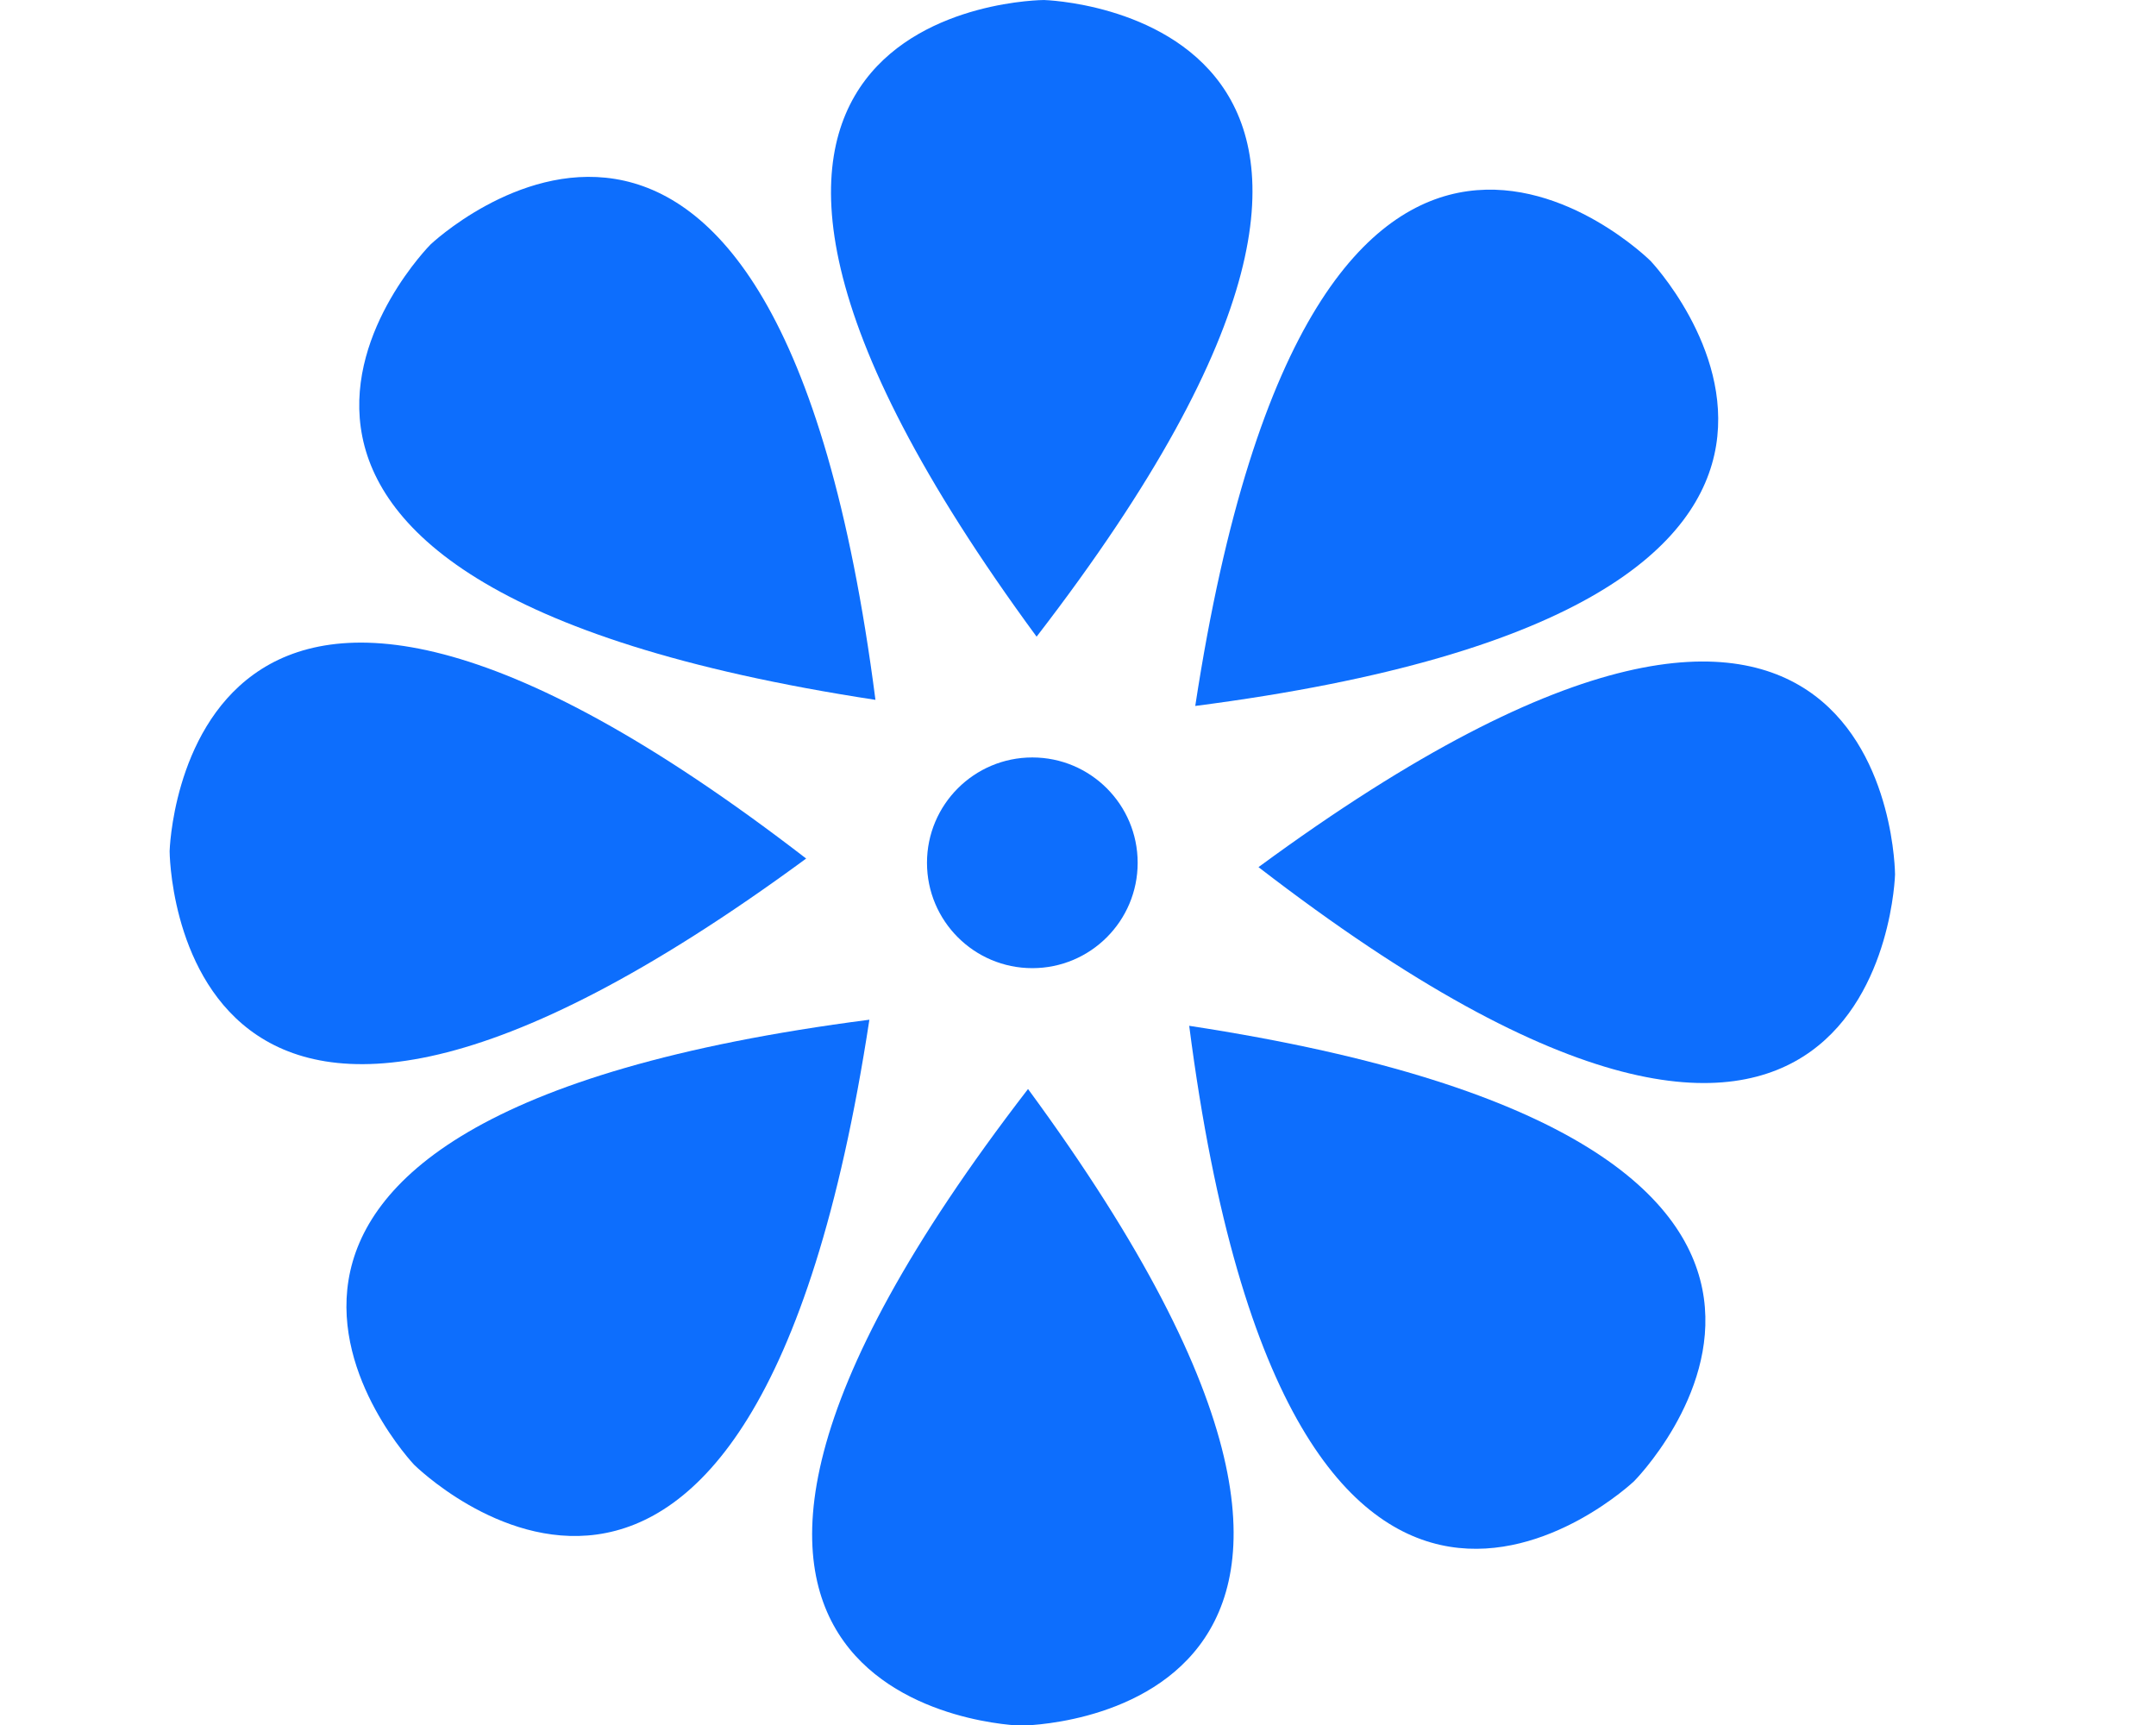 <svg height="40" width="50" viewBox="130 0 75 75" alt="logo">
  <g
    id="SvgjsG1951"
    featurekey="rZF8Vg-0"
    transform="matrix(0.868,0,0,0.868,126.454,-1.546)"
    fill="#0d6efd"
  >
    <g xmlns="http://www.w3.org/2000/svg">
      <circle fill="#0d6efd" cx="45" cy="44.999" r="5.277"></circle>
      <g>
        <g>
          <path
            fill="#0d6efd"
            d="M45.214,33.672c24.117-31.271,0.369-31.89,0.369-31.89S21.827,1.851,45.214,33.672z"
          ></path>
        </g>
        <g>
          <path
            fill="#0d6efd"
            d="M37.141,36.837c-5.059-39.164-22.288-22.81-22.288-22.81S-1.896,30.874,37.141,36.837z"
          ></path>
        </g>
        <g>
          <path
            fill="#0d6efd"
            d="M33.67,44.786c-31.269-24.119-31.888-0.37-31.888-0.37S1.851,68.173,33.67,44.786z"
          ></path>
        </g>
        <g>
          <path
            fill="#0d6efd"
            d="M36.837,52.859c-39.166,5.059-22.81,22.288-22.81,22.288S30.874,91.899,36.837,52.859z"
          ></path>
        </g>
        <g>
          <path
            fill="#0d6efd"
            d="M44.785,56.33c-24.118,31.271-0.369,31.888-0.369,31.888S68.171,88.149,44.785,56.33z"
          ></path>
        </g>
        <g>
          <path
            fill="#0d6efd"
            d="M52.859,53.164c5.057,39.164,22.287,22.81,22.287,22.81S91.896,59.127,52.859,53.164z"
          ></path>
        </g>
        <g>
          <path
            fill="#0d6efd"
            d="M56.33,45.216c31.271,24.117,31.888,0.369,31.888,0.369S88.148,21.829,56.33,45.216z"
          ></path>
        </g>
        <g>
          <path
            fill="#0d6efd"
            d="M53.162,37.142c39.166-5.061,22.811-22.289,22.811-22.289S59.126-1.896,53.162,37.142z"
          ></path>
        </g>
      </g>
    </g>
  </g>
</svg>
